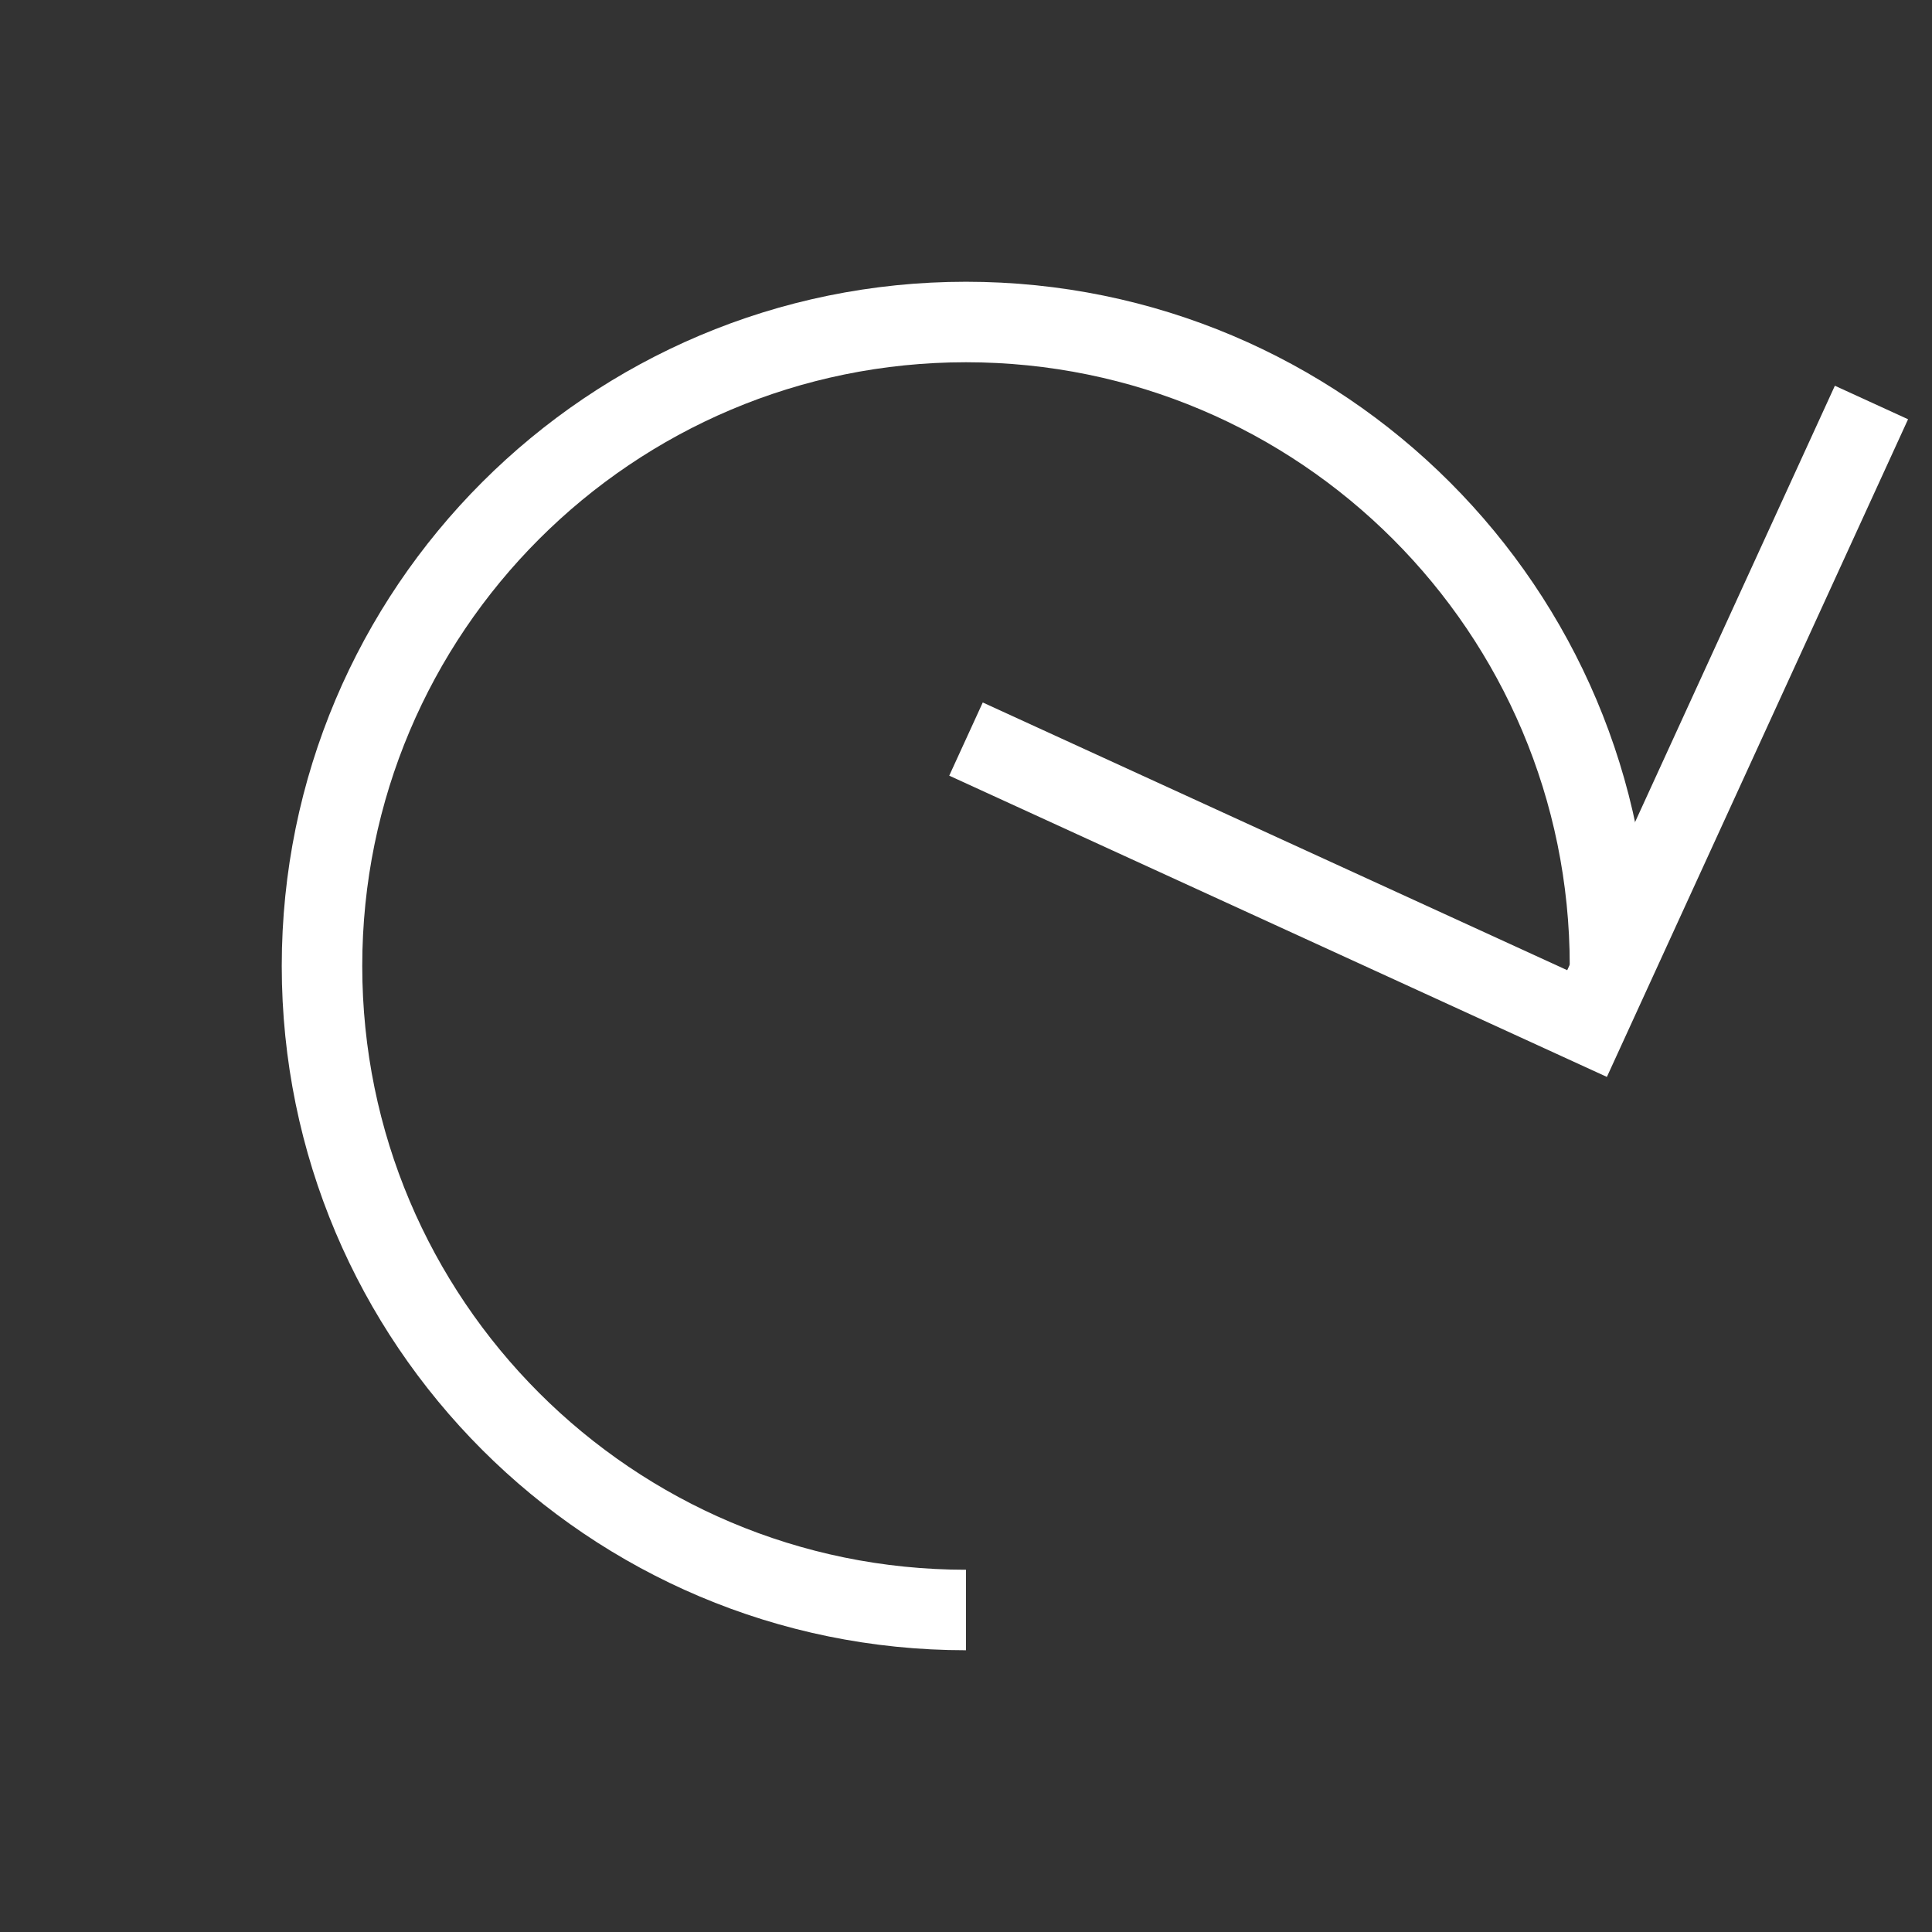 <svg width="24" height="24" viewBox="0 0 24 24" fill="none" xmlns="http://www.w3.org/2000/svg">
<rect x="0" y="0" width="24" height="24" fill="#333333" stroke="none"/>
<g clip-path="url(#clip0_124:13536)">
<path d="M20 12C20 7.582 16.418 4 12 4C7.582 4 4 7.582 4 12C4 16.418 7.582 20 12 20" stroke="white"/>
<path d="M12 9.181L19.715 12.715L23.248 5" stroke="white"/>
</g>
<defs>
<clipPath id="clip0_124:13536">
<rect width="24" height="24" fill="white"/>
</clipPath>
</defs>
</svg>
